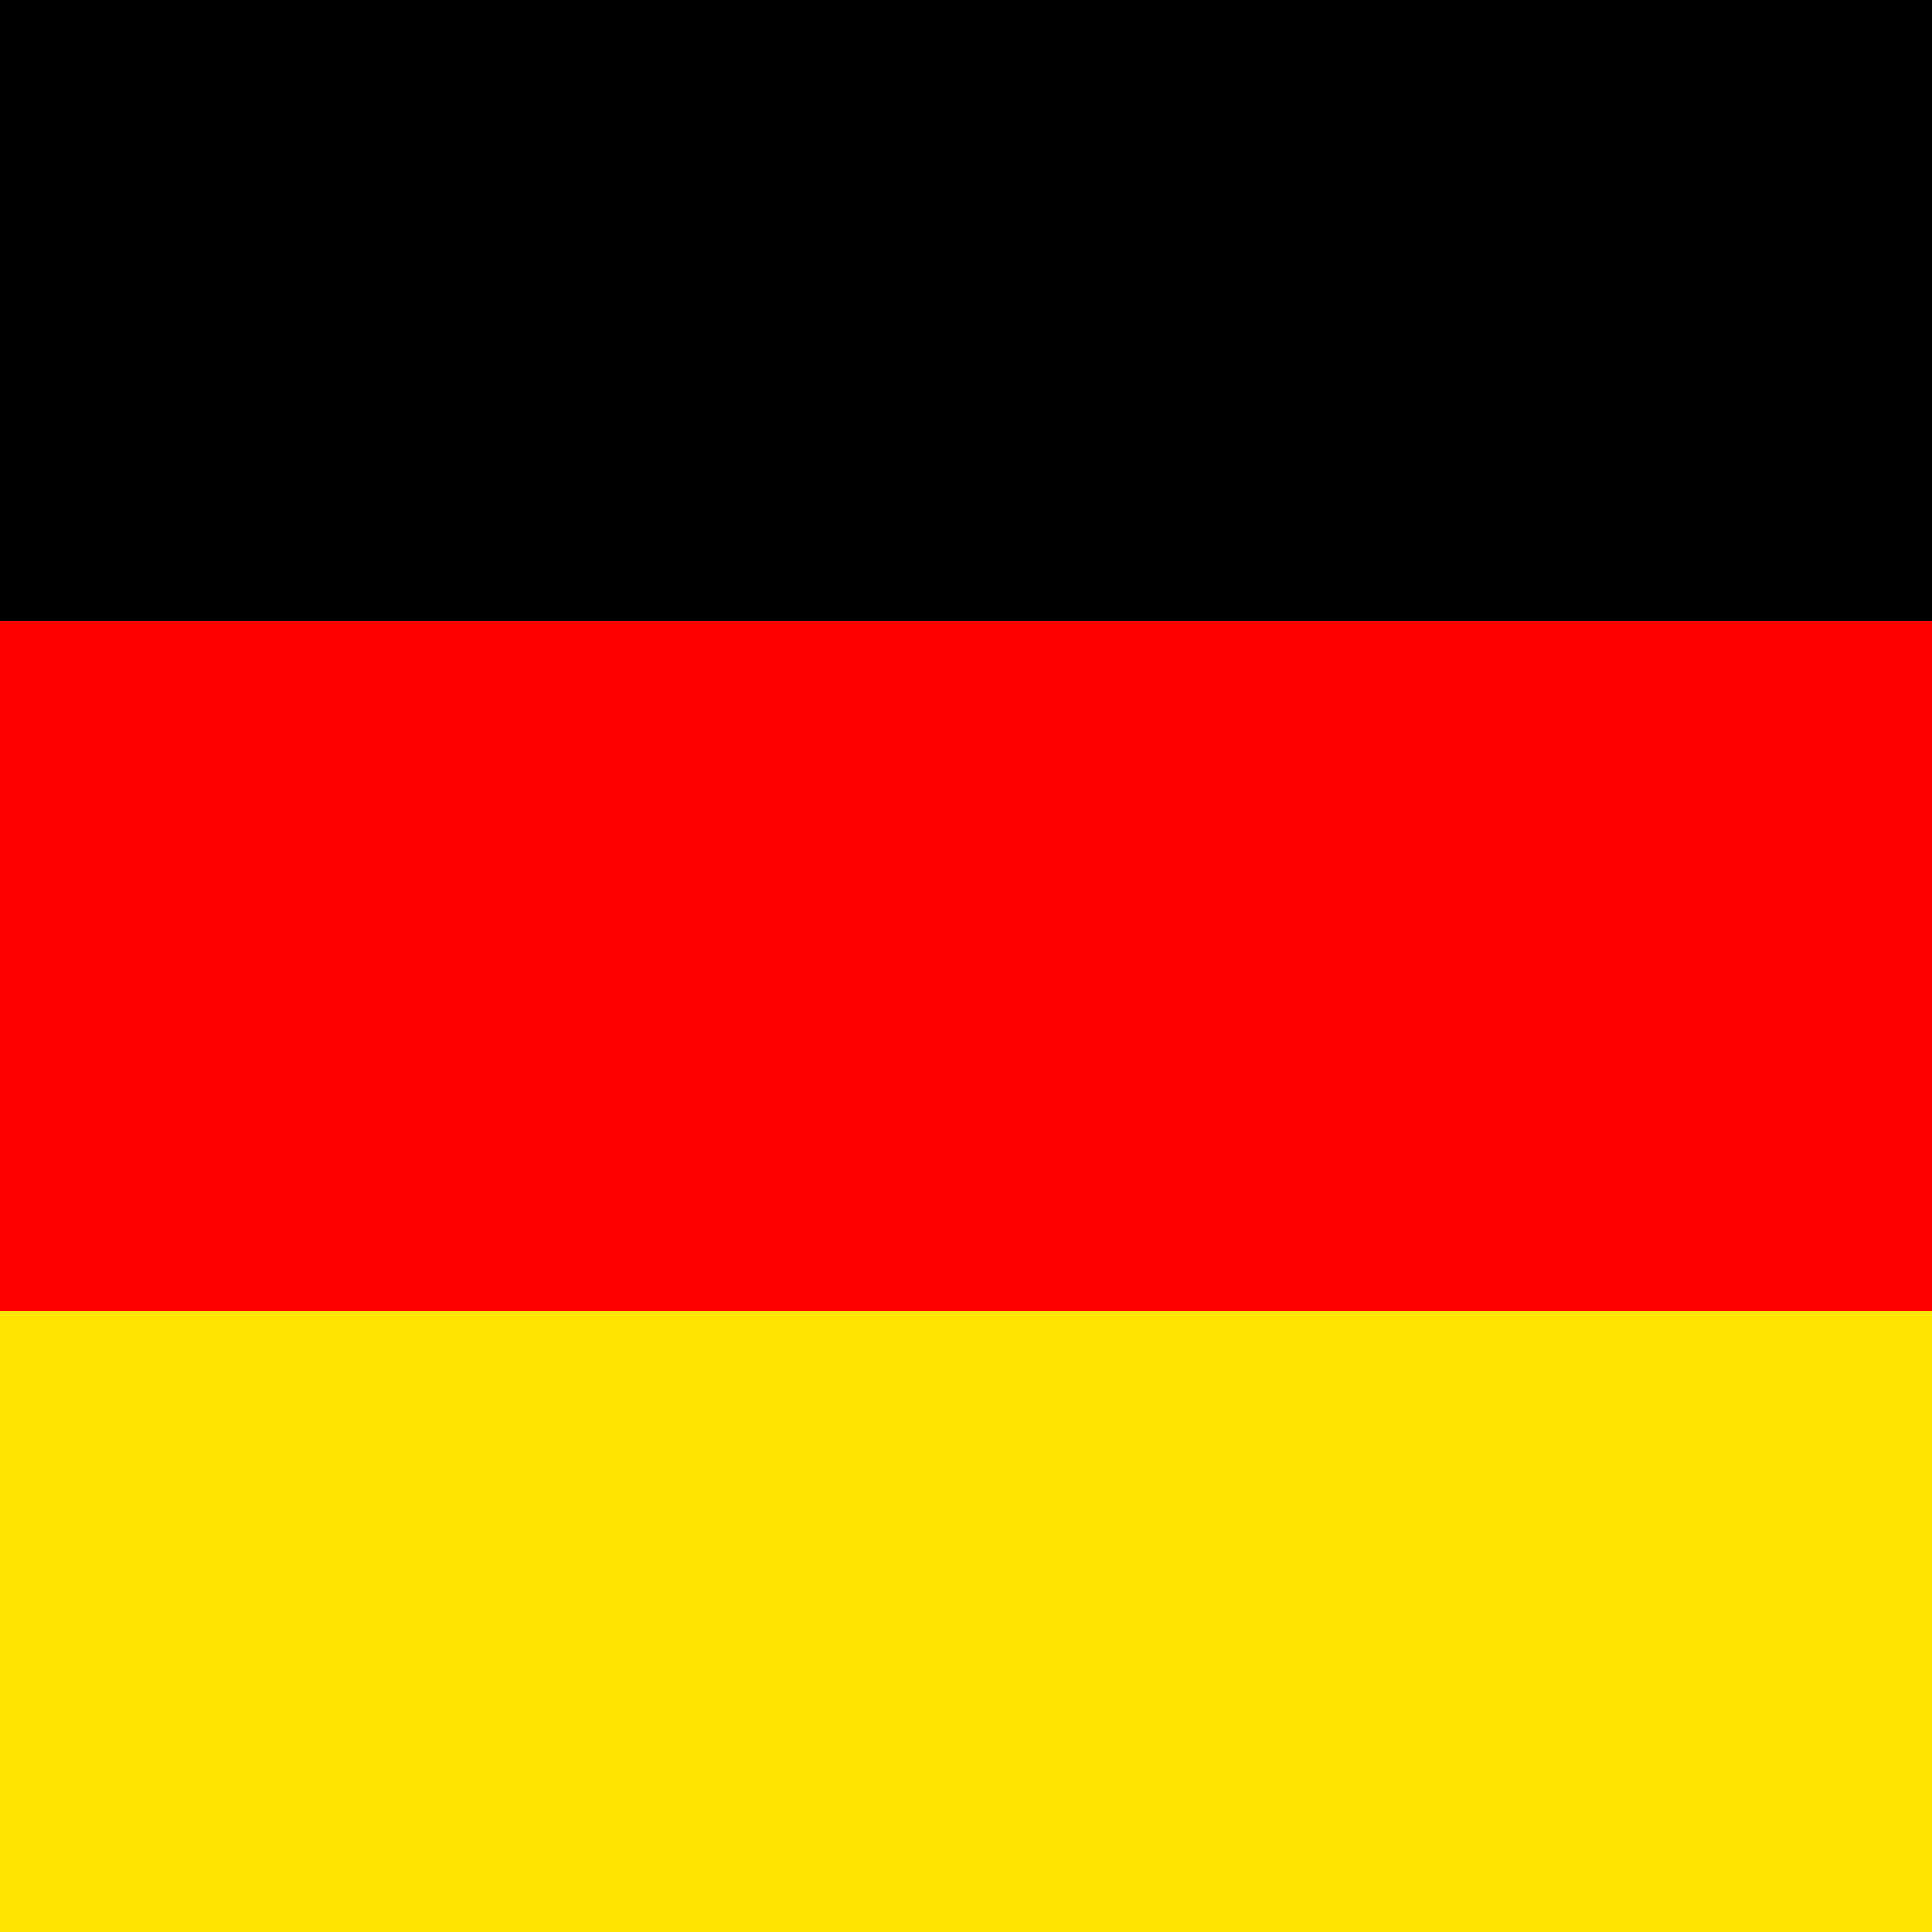 <?xml version="1.0" encoding="UTF-8"?>
<svg width="28px" height="28px" viewBox="0 0 28 28" version="1.1" xmlns="http://www.w3.org/2000/svg" xmlns:xlink="http://www.w3.org/1999/xlink">
    <!-- Generator: Sketch 51.2 (57519) - http://www.bohemiancoding.com/sketch -->
    <title>Language/de</title>
    <desc>Created with Sketch.</desc>
    <defs></defs>
    <g id="Design" stroke="none" stroke-width="1" fill="none" fill-rule="evenodd">
        <g id="Language-slide-in" transform="translate(-29, -424)" fill-rule="nonzero">
            <g id="Slide-in">
                <g id="Countries" transform="translate(29, 101)">
                    <g id="Germany" transform="translate(0, 323)">
                        <g id="Language/de">
                            <rect id="rect171" fill="#FFE600" x="-7" y="19" width="41" height="9"></rect>
                            <rect id="rect256" fill="#000000" x="-7" y="0" width="41" height="9"></rect>
                            <rect id="rect255" fill="#FF0000" x="-7" y="9" width="41" height="10"></rect>
                        </g>
                    </g>
                </g>
            </g>
        </g>
    </g>
</svg>